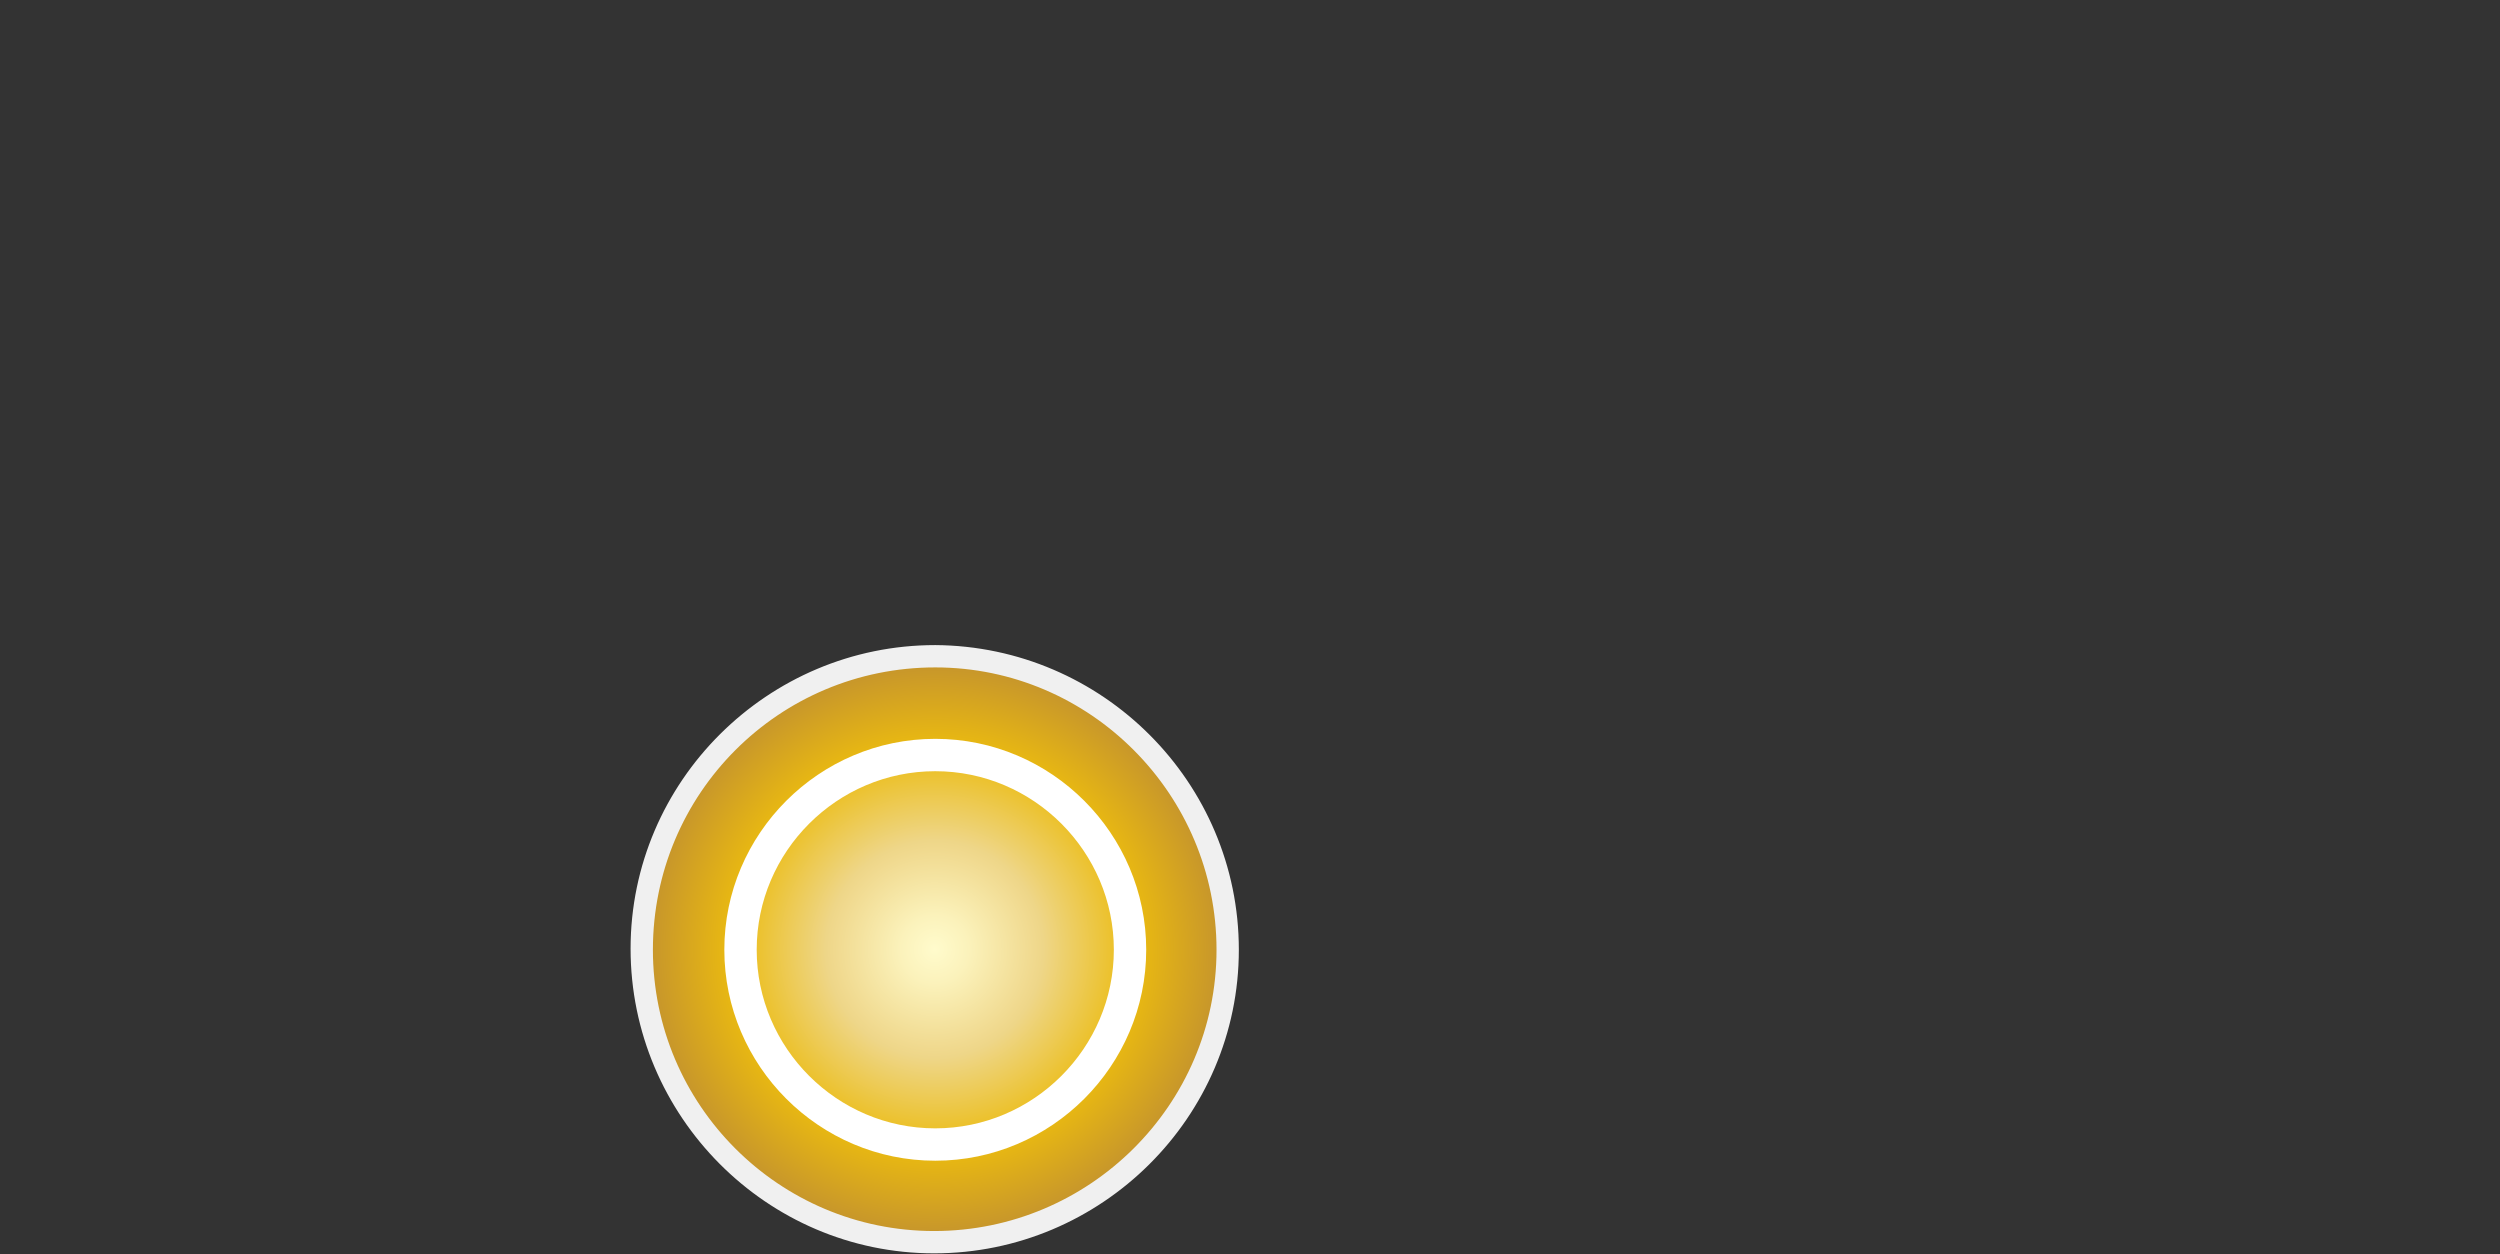 <?xml version="1.0" encoding="utf-8"?>
<!-- Generator: Adobe Illustrator 27.4.1, SVG Export Plug-In . SVG Version: 6.00 Build 0)  -->
<svg version="1.1" id="Layer_1" xmlns="http://www.w3.org/2000/svg" xmlns:xlink="http://www.w3.org/1999/xlink" x="0px" y="0px"
	 viewBox="0 0 224 112.4" style="enable-background:new 0 0 224 112.4;" xml:space="preserve">
<rect x="0" y="0" width="224" height="112.4" fill="#333333" stroke="none"/>
<style type="text/css">
	.st0{fill:url(#SVGID_1_);}
	.st1{fill:#F0F0F0;}
	.st2{fill:#FFFFFF;}
</style>
<g>
	<g>
		<g>
			
				<radialGradient id="SVGID_1_" cx="83.75" cy="28.95" r="26.25" gradientTransform="matrix(1 0 0 -1 0 114)" gradientUnits="userSpaceOnUse">
				<stop  offset="0" style="stop-color:#FFFBCC"/>
				<stop  offset="0.115" style="stop-color:#FBF2BB"/>
				<stop  offset="0.341" style="stop-color:#F0D98E"/>
				<stop  offset="0.371" style="stop-color:#EED688"/>
				<stop  offset="0.685" style="stop-color:#EBBB10"/>
				<stop  offset="1" style="stop-color:#C3922E"/>
			</radialGradient>
			<path class="st0" d="M83.8,111.3c-14.5,0-26.3-11.7-26.3-26.2s11.7-26.3,26.2-26.3C98.2,58.8,110,70.5,110,85v0.1
				C109.9,99.5,98.2,111.2,83.8,111.3z"/>
			<path class="st1" d="M83.8,59.8c13.9,0,25.2,11.4,25.2,25.3s-11.4,25.2-25.3,25.2S58.5,99,58.5,85.1
				C58.5,71.1,69.8,59.8,83.8,59.8 M83.8,57.8c-15,0-27.3,12.2-27.3,27.2s12.2,27.3,27.2,27.3S111,100.1,111,85.1
				S98.8,57.9,83.8,57.8z"/>
		</g>
		<path class="st2" d="M83.8,66.2c-10.4,0-18.9,8.5-18.9,18.9S73.4,104,83.8,104s18.9-8.5,18.9-18.9C102.7,74.7,94.2,66.2,83.8,66.2
			z M83.8,101.1c-8.8,0-16-7.2-16-16s7.2-16,16-16s16,7.2,16,16S92.6,101.1,83.8,101.1z"/>
	</g>
</g>
</svg>
